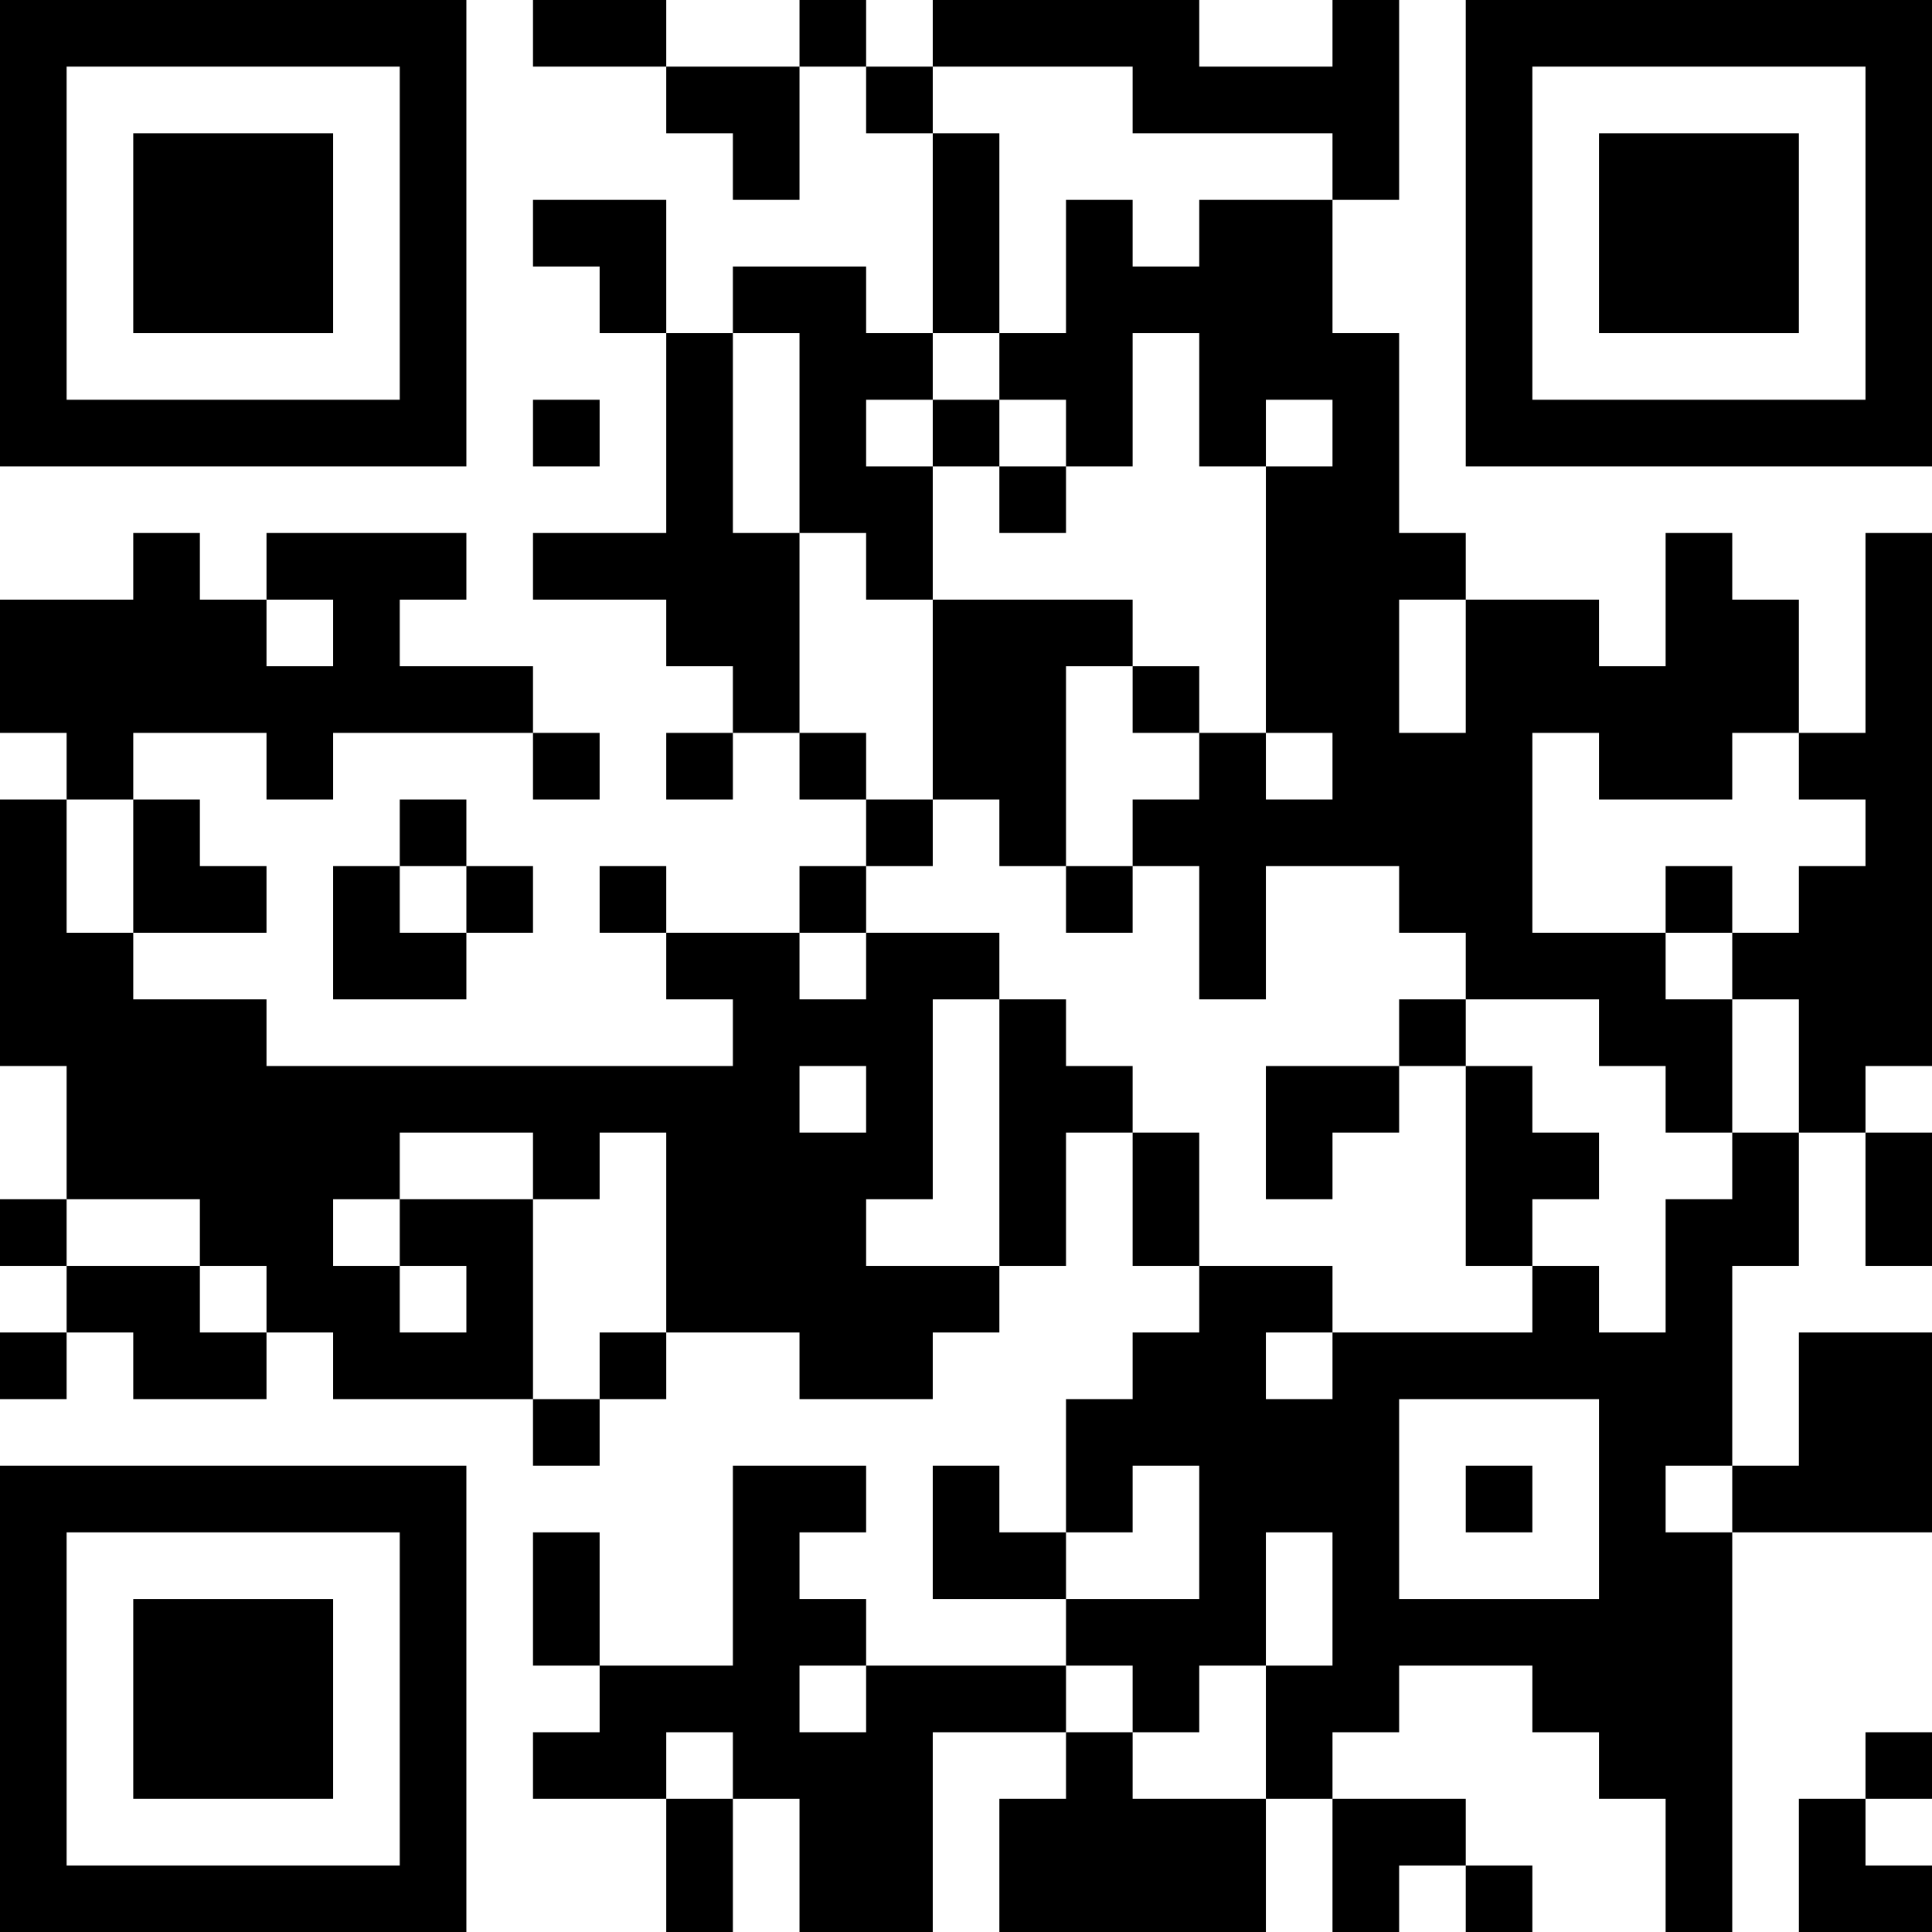 <?xml version="1.0" encoding="UTF-8"?>
<svg xmlns="http://www.w3.org/2000/svg" version="1.1" width="200" height="200" viewBox="0 0 200 200"><rect x="0" y="0" width="200" height="200" fill="#ffffff"/><g transform="scale(6.897)"><g transform="translate(0,0)"><path fill-rule="evenodd" d="M8 0L8 1L10 1L10 2L11 2L11 3L12 3L12 1L13 1L13 2L14 2L14 5L13 5L13 4L11 4L11 5L10 5L10 3L8 3L8 4L9 4L9 5L10 5L10 8L8 8L8 9L10 9L10 10L11 10L11 11L10 11L10 12L11 12L11 11L12 11L12 12L13 12L13 13L12 13L12 14L10 14L10 13L9 13L9 14L10 14L10 15L11 15L11 16L4 16L4 15L2 15L2 14L4 14L4 13L3 13L3 12L2 12L2 11L4 11L4 12L5 12L5 11L8 11L8 12L9 12L9 11L8 11L8 10L6 10L6 9L7 9L7 8L4 8L4 9L3 9L3 8L2 8L2 9L0 9L0 11L1 11L1 12L0 12L0 16L1 16L1 18L0 18L0 19L1 19L1 20L0 20L0 21L1 21L1 20L2 20L2 21L4 21L4 20L5 20L5 21L8 21L8 22L9 22L9 21L10 21L10 20L12 20L12 21L14 21L14 20L15 20L15 19L16 19L16 17L17 17L17 19L18 19L18 20L17 20L17 21L16 21L16 23L15 23L15 22L14 22L14 24L16 24L16 25L13 25L13 24L12 24L12 23L13 23L13 22L11 22L11 25L9 25L9 23L8 23L8 25L9 25L9 26L8 26L8 27L10 27L10 29L11 29L11 27L12 27L12 29L14 29L14 26L16 26L16 27L15 27L15 29L19 29L19 27L20 27L20 29L21 29L21 28L22 28L22 29L23 29L23 28L22 28L22 27L20 27L20 26L21 26L21 25L23 25L23 26L24 26L24 27L25 27L25 29L26 29L26 23L29 23L29 20L27 20L27 22L26 22L26 19L27 19L27 17L28 17L28 19L29 19L29 17L28 17L28 16L29 16L29 8L28 8L28 11L27 11L27 9L26 9L26 8L25 8L25 10L24 10L24 9L22 9L22 8L21 8L21 5L20 5L20 3L21 3L21 0L20 0L20 1L18 1L18 0L14 0L14 1L13 1L13 0L12 0L12 1L10 1L10 0ZM14 1L14 2L15 2L15 5L14 5L14 6L13 6L13 7L14 7L14 9L13 9L13 8L12 8L12 5L11 5L11 8L12 8L12 11L13 11L13 12L14 12L14 13L13 13L13 14L12 14L12 15L13 15L13 14L15 14L15 15L14 15L14 18L13 18L13 19L15 19L15 15L16 15L16 16L17 16L17 17L18 17L18 19L20 19L20 20L19 20L19 21L20 21L20 20L23 20L23 19L24 19L24 20L25 20L25 18L26 18L26 17L27 17L27 15L26 15L26 14L27 14L27 13L28 13L28 12L27 12L27 11L26 11L26 12L24 12L24 11L23 11L23 14L25 14L25 15L26 15L26 17L25 17L25 16L24 16L24 15L22 15L22 14L21 14L21 13L19 13L19 15L18 15L18 13L17 13L17 12L18 12L18 11L19 11L19 12L20 12L20 11L19 11L19 7L20 7L20 6L19 6L19 7L18 7L18 5L17 5L17 7L16 7L16 6L15 6L15 5L16 5L16 3L17 3L17 4L18 4L18 3L20 3L20 2L17 2L17 1ZM8 6L8 7L9 7L9 6ZM14 6L14 7L15 7L15 8L16 8L16 7L15 7L15 6ZM4 9L4 10L5 10L5 9ZM14 9L14 12L15 12L15 13L16 13L16 14L17 14L17 13L16 13L16 10L17 10L17 11L18 11L18 10L17 10L17 9ZM21 9L21 11L22 11L22 9ZM1 12L1 14L2 14L2 12ZM6 12L6 13L5 13L5 15L7 15L7 14L8 14L8 13L7 13L7 12ZM6 13L6 14L7 14L7 13ZM25 13L25 14L26 14L26 13ZM21 15L21 16L19 16L19 18L20 18L20 17L21 17L21 16L22 16L22 19L23 19L23 18L24 18L24 17L23 17L23 16L22 16L22 15ZM12 16L12 17L13 17L13 16ZM6 17L6 18L5 18L5 19L6 19L6 20L7 20L7 19L6 19L6 18L8 18L8 21L9 21L9 20L10 20L10 17L9 17L9 18L8 18L8 17ZM1 18L1 19L3 19L3 20L4 20L4 19L3 19L3 18ZM21 21L21 24L24 24L24 21ZM17 22L17 23L16 23L16 24L18 24L18 22ZM22 22L22 23L23 23L23 22ZM25 22L25 23L26 23L26 22ZM19 23L19 25L18 25L18 26L17 26L17 25L16 25L16 26L17 26L17 27L19 27L19 25L20 25L20 23ZM12 25L12 26L13 26L13 25ZM10 26L10 27L11 27L11 26ZM28 26L28 27L27 27L27 29L29 29L29 28L28 28L28 27L29 27L29 26ZM0 0L0 7L7 7L7 0ZM1 1L1 6L6 6L6 1ZM2 2L2 5L5 5L5 2ZM22 0L22 7L29 7L29 0ZM23 1L23 6L28 6L28 1ZM24 2L24 5L27 5L27 2ZM0 22L0 29L7 29L7 22ZM1 23L1 28L6 28L6 23ZM2 24L2 27L5 27L5 24Z" fill="#000000"/></g></g></svg>
